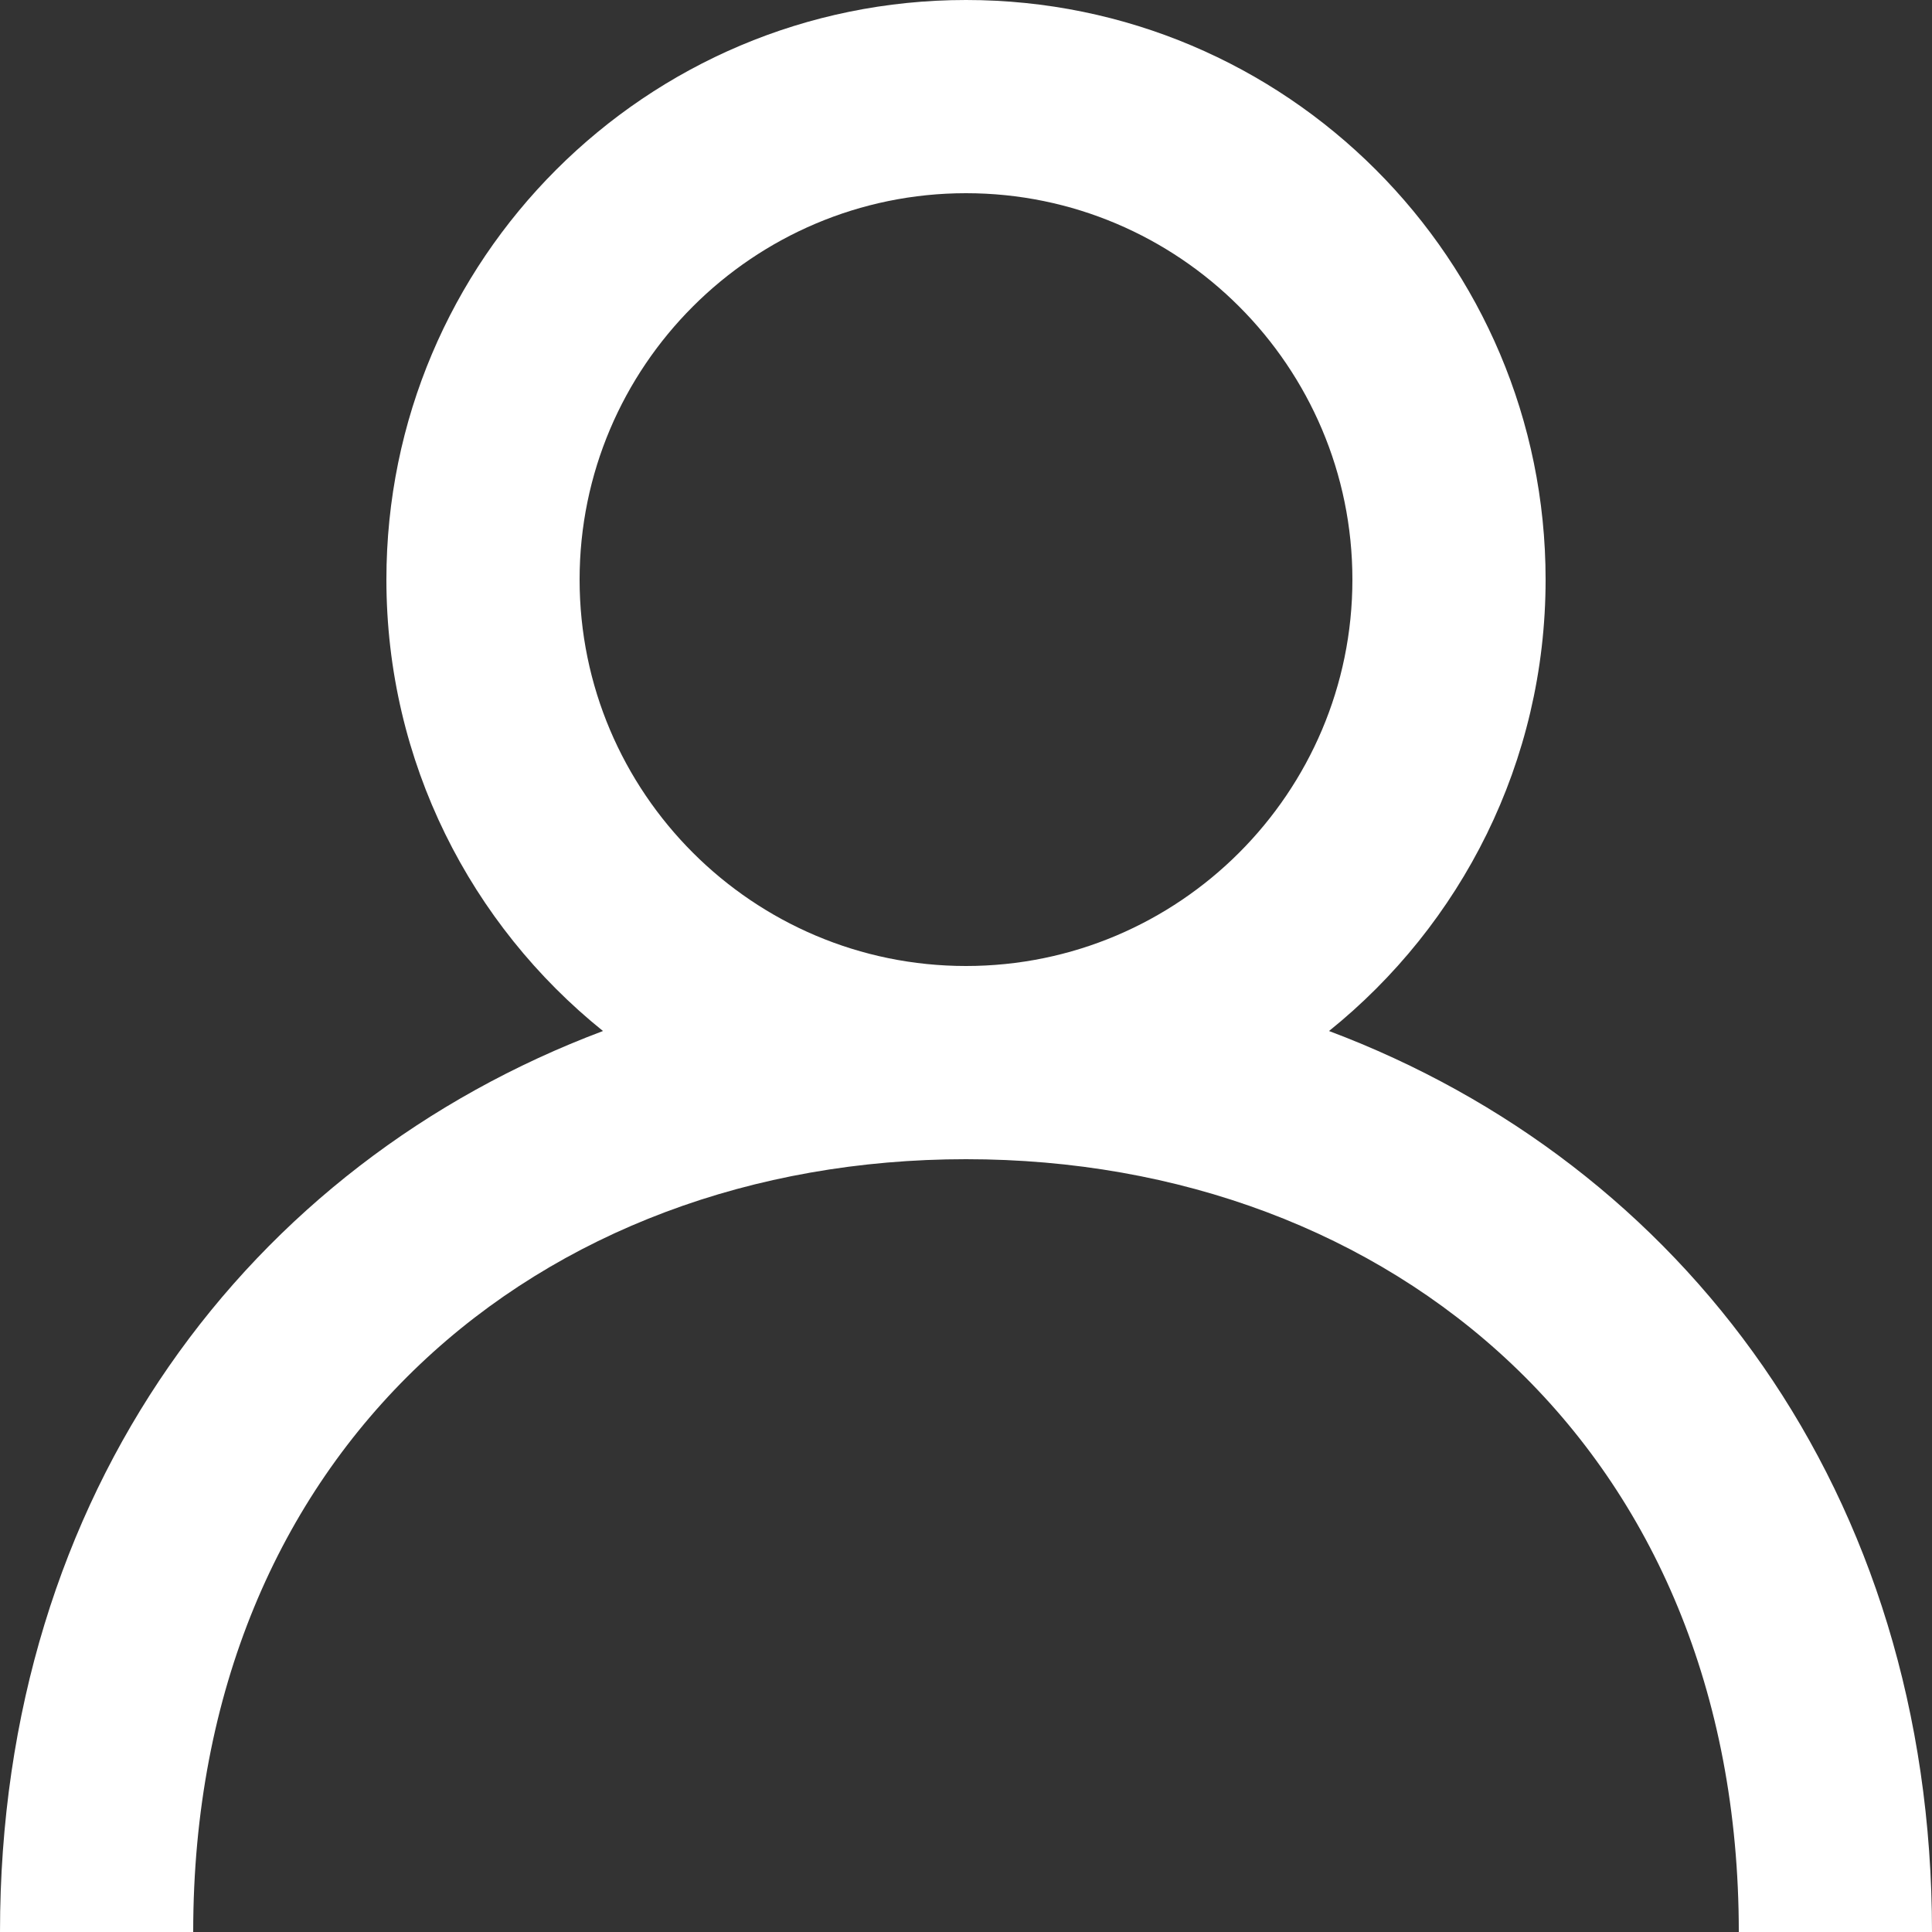 <!DOCTYPE svg PUBLIC "-//W3C//DTD SVG 1.1//EN" "http://www.w3.org/Graphics/SVG/1.1/DTD/svg11.dtd">
<!-- Uploaded to: SVG Repo, www.svgrepo.com, Transformed by: SVG Repo Mixer Tools -->
<svg width="30px" height="30px" viewBox="0 0 20 20" version="1.1" xmlns="http://www.w3.org/2000/svg" xmlns:xlink="http://www.w3.org/1999/xlink" fill="#ffffff">

<rect x="0" y="0" width="20" height="20" fill="#333333" stroke="none"/>

<g id="SVGRepo_bgCarrier" stroke-width="0"/>

<g id="SVGRepo_tracerCarrier" stroke-linecap="round" stroke-linejoin="round"/>

<g id="SVGRepo_iconCarrier"> <title>profile [#ffffff]</title> <desc>Created with Sketch.</desc> <defs> </defs> <g id="Page-1" stroke="none" stroke-width="1" fill="none" fill-rule="evenodd"> <g id="Dribbble-Light-Preview" transform="translate(-420, -2159)" fill="#ffffff"> <g id="icons" transform="translate(56, 160)"> <path d="M374,2009 C371.794,2009 370,2007.206 370,2005 C370,2002.794 371.794,2001 374,2001 C376.206,2001 378,2002.794 378,2005 C378,2007.206 376.206,2009 374,2009 M377.758,2009.673 C379.124,2008.574 380,2006.89 380,2005 C380,2001.686 377.314,1999 374,1999 C370.686,1999 368,2001.686 368,2005 C368,2006.89 368.876,2008.574 370.242,2009.673 C366.583,2011.048 364,2014.445 364,2019 L366,2019 C366,2014 369.589,2011 374,2011 C378.411,2011 382,2014 382,2019 L384,2019 C384,2014.445 381.417,2011.048 377.758,2009.673" id="profile-[#ffffff]"> </path> </g> </g> </g> </g>

</svg>
